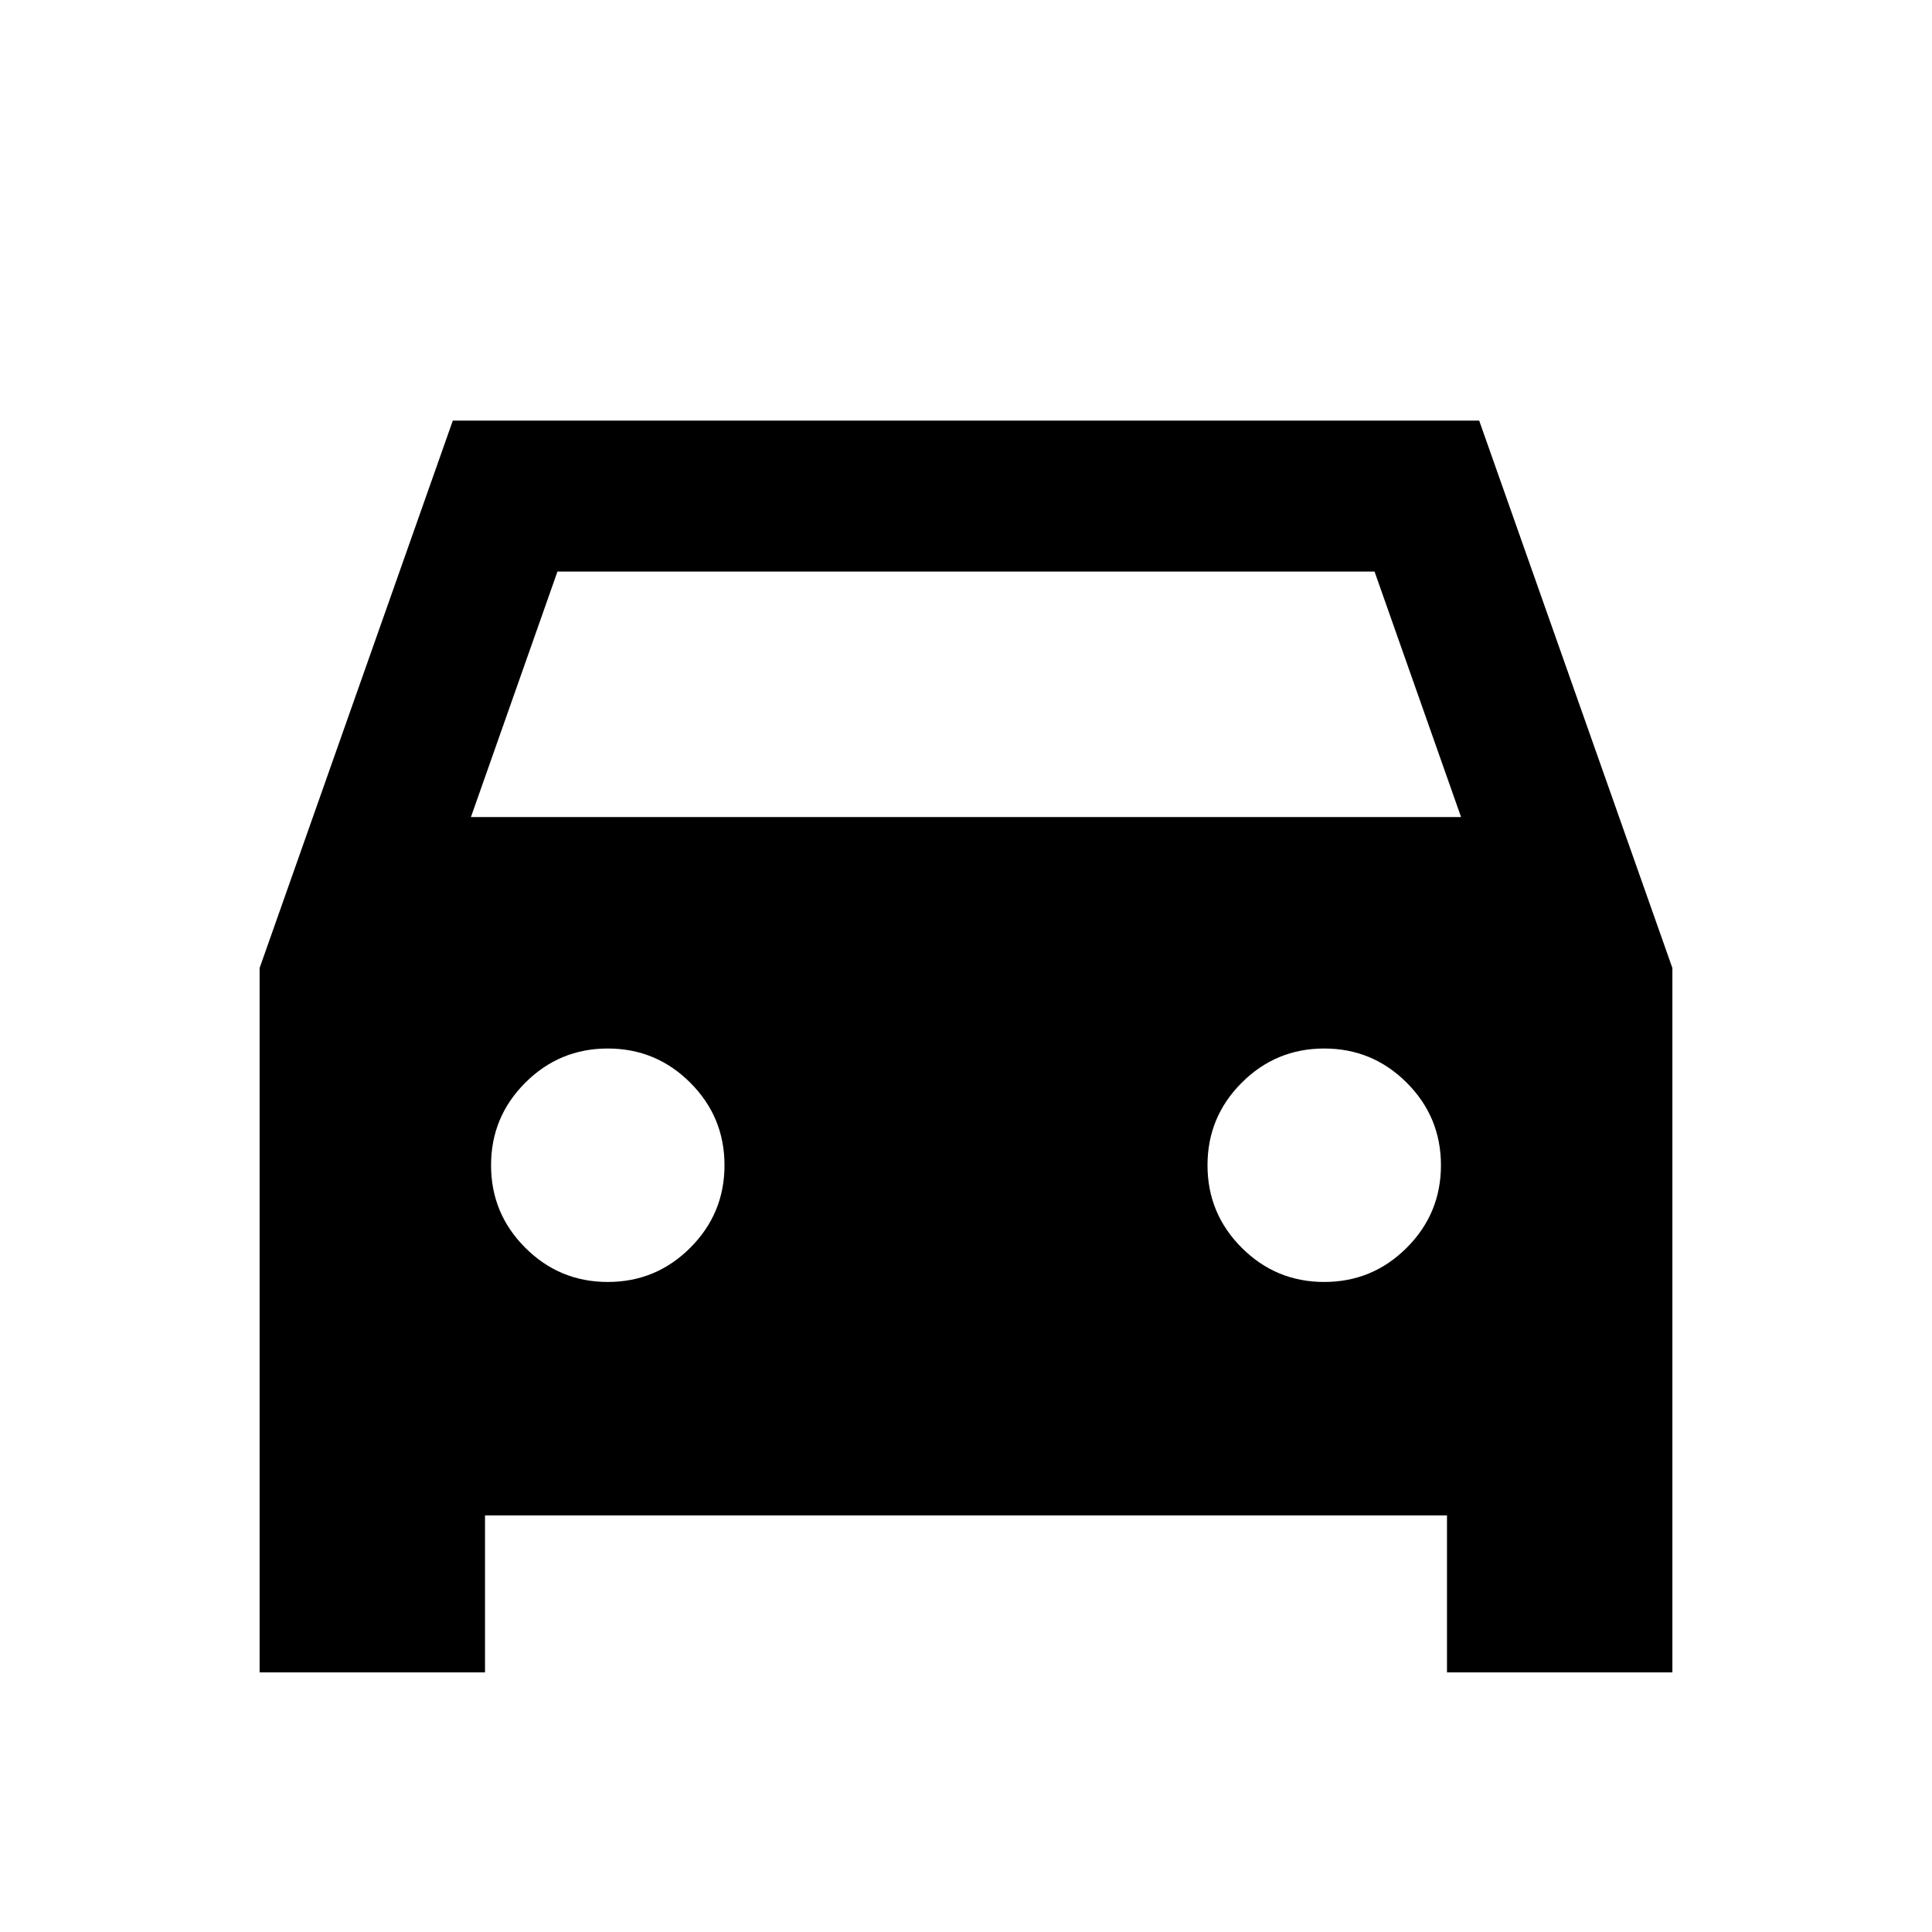 <svg xmlns="http://www.w3.org/2000/svg" height="24" width="24"><path d="M6.025 18.825V20.775H3.225V12.025L5.625 5.225H18.375L20.775 12.025V20.775H17.975V18.825ZM5.85 10.15H18.15L17.075 7.1H6.925ZM7.55 15.925Q8.15 15.925 8.575 15.5Q9 15.075 9 14.475Q9 13.875 8.575 13.45Q8.15 13.025 7.55 13.025Q6.95 13.025 6.525 13.45Q6.1 13.875 6.1 14.475Q6.1 15.075 6.525 15.5Q6.95 15.925 7.55 15.925ZM16.45 15.925Q17.05 15.925 17.475 15.5Q17.9 15.075 17.9 14.475Q17.9 13.875 17.475 13.45Q17.05 13.025 16.45 13.025Q15.85 13.025 15.425 13.45Q15 13.875 15 14.475Q15 15.075 15.425 15.5Q15.85 15.925 16.45 15.925Z"/></svg>